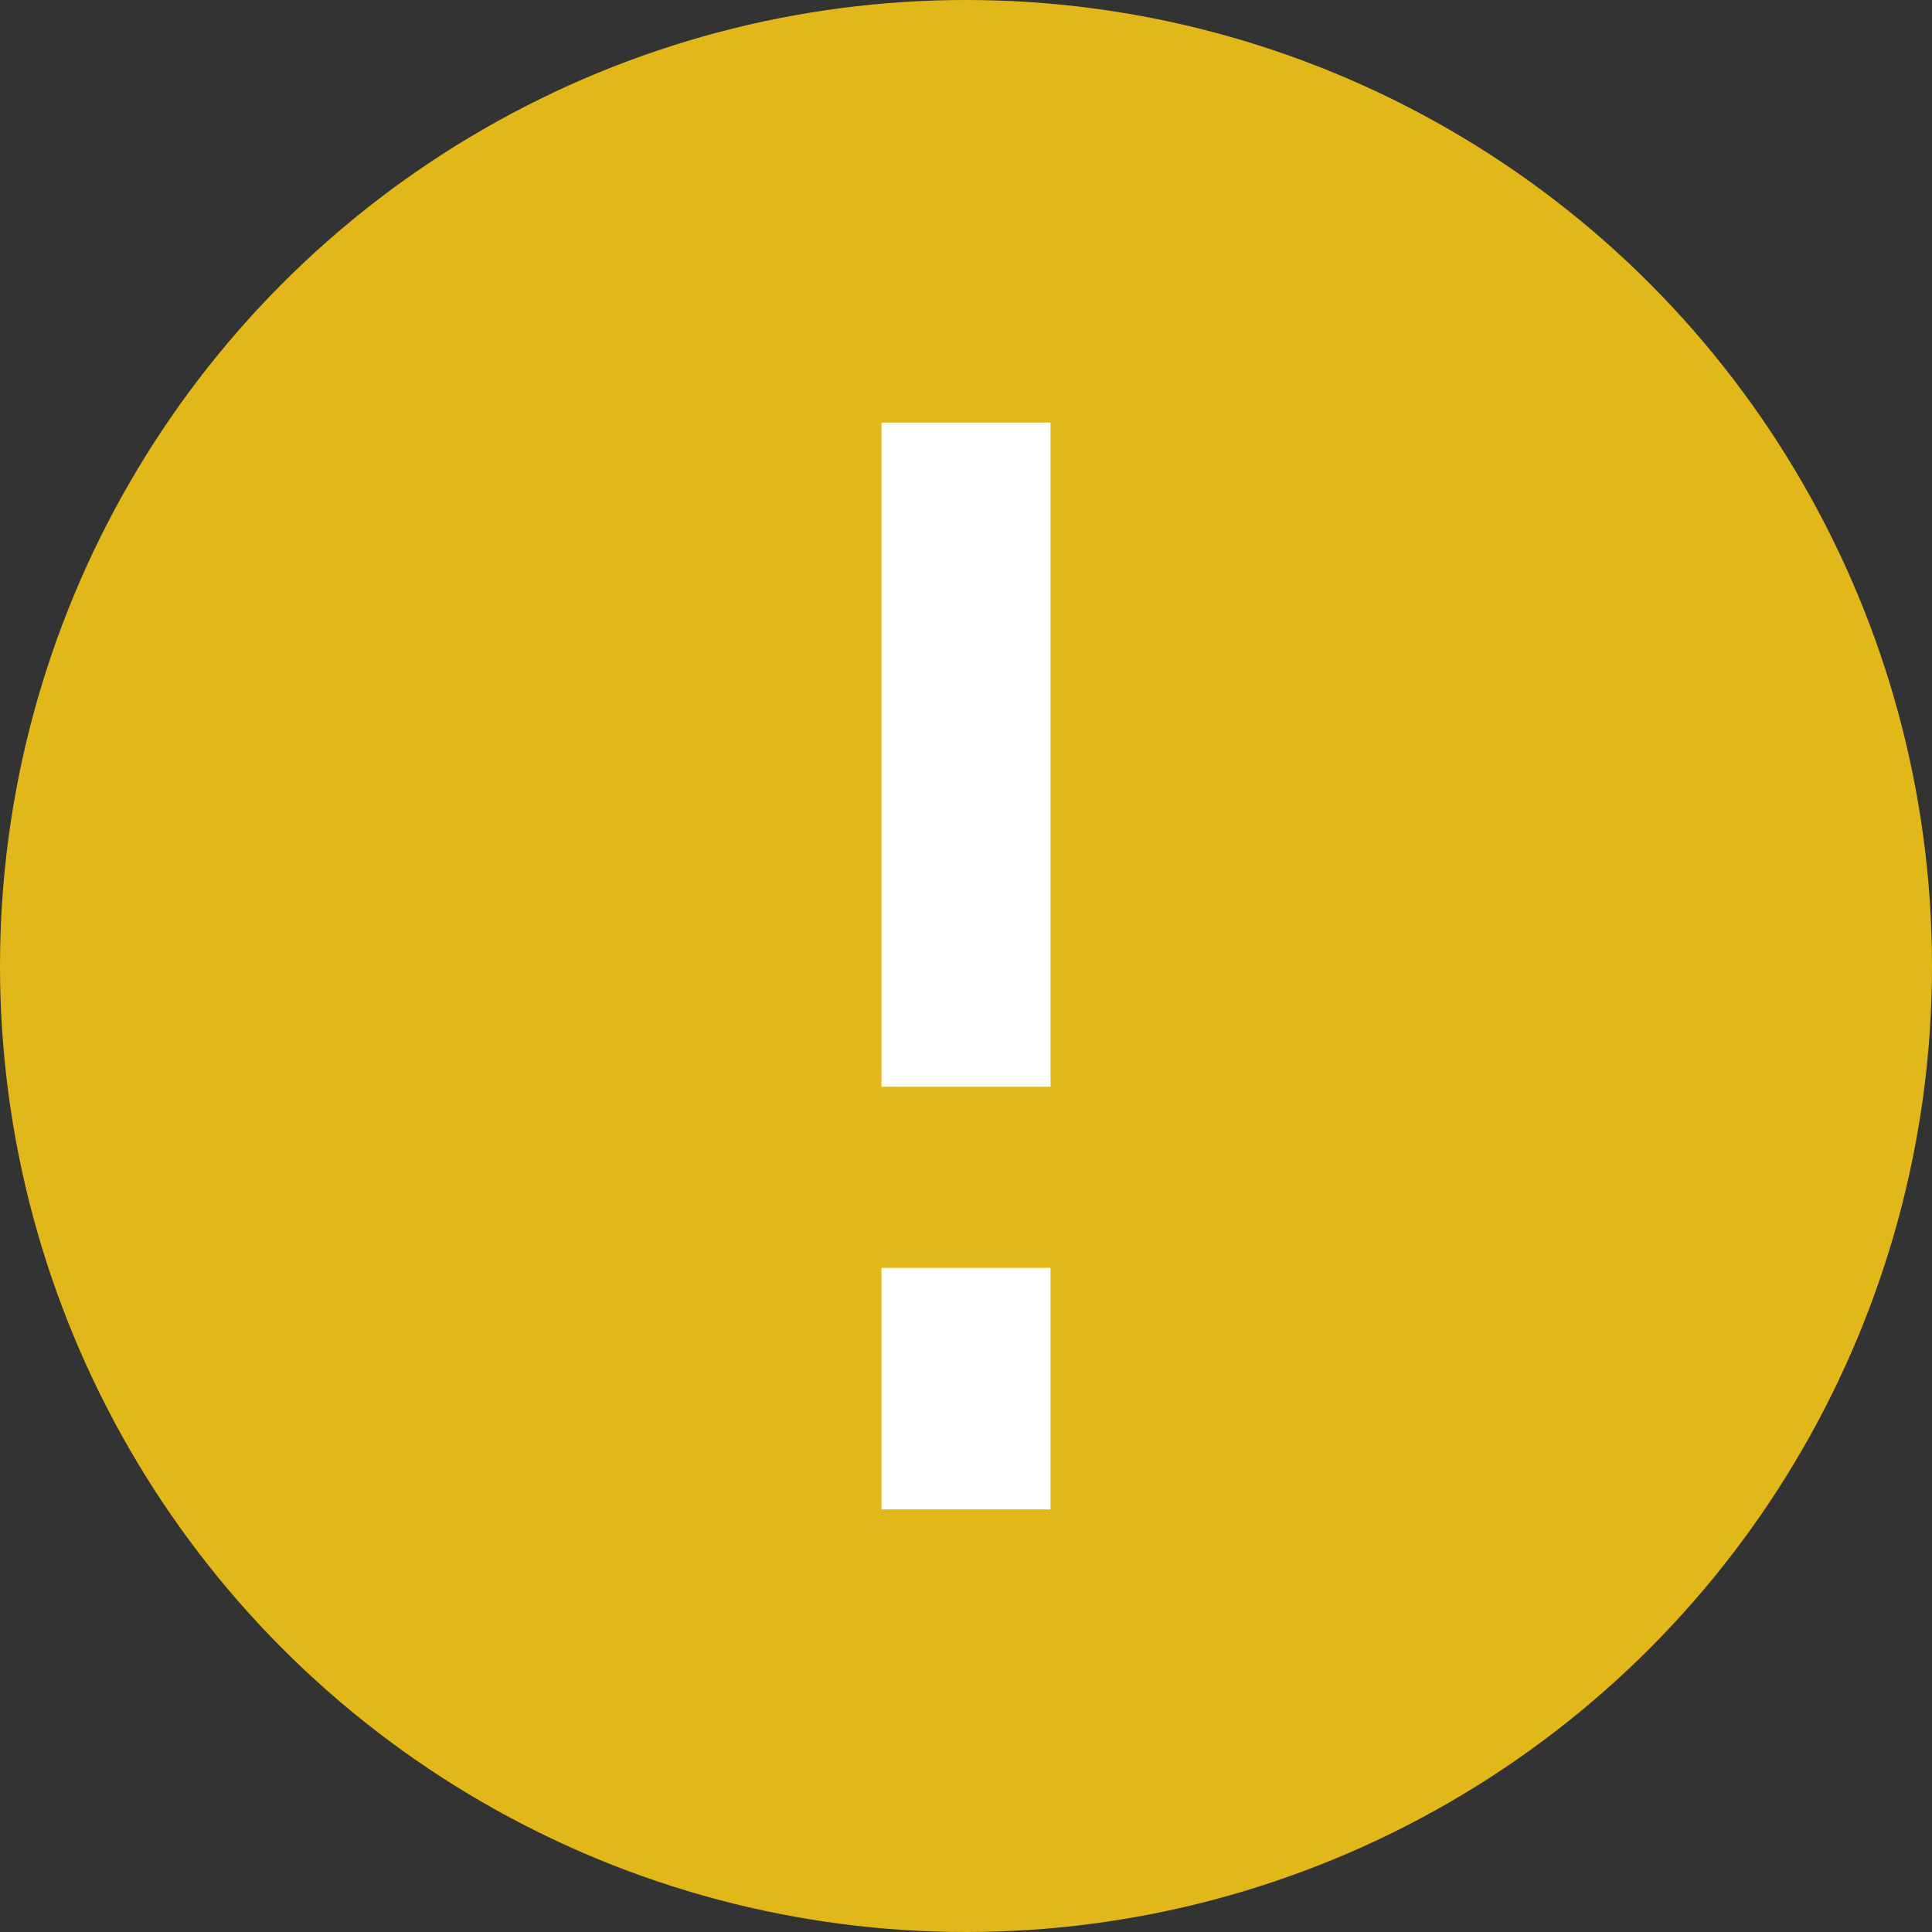 <?xml version="1.0" encoding="UTF-8"?>
<svg width="16px" height="16px" viewBox="0 0 16 16" version="1.1" xmlns="http://www.w3.org/2000/svg" xmlns:xlink="http://www.w3.org/1999/xlink">
    <rect x="0" y="0" width="16" height="16" fill="#333333" stroke="none"/>
    <title>931065BD-6AF9-4F89-80B2-27A9395FD293@3x</title>
    <g id="Icons" stroke="none" stroke-width="1" fill="none" fill-rule="evenodd">
        <g id="Status-Icons" transform="translate(-28, -4)">
            <g id="Icon---Signature-with-warning" transform="translate(24, 0)">
                <rect id="Rectangle" fill="#FFFFFF" opacity="0" x="0" y="0" width="24" height="24"></rect>
                <g id="circle-check" transform="translate(4, 4)">
                    <circle id="Oval" fill="#E2B719" cx="8" cy="8" r="8"></circle>
                    <g id="warning">
                        <rect id="Rectangle" fill="#D8D8D8" opacity="0" x="0" y="0" width="16" height="16"></rect>
                        <path d="M7.3,3.5 L8.7,3.5 L8.7,9 L7.3,9 L7.3,3.5 Z M7.3,10.5 L8.7,10.5 L8.7,12.5 L7.3,12.5 L7.3,10.5 Z" id="Shape" fill="#FFFFFF" fill-rule="nonzero"></path>
                    </g>
                </g>
            </g>
        </g>
    </g>
</svg>

